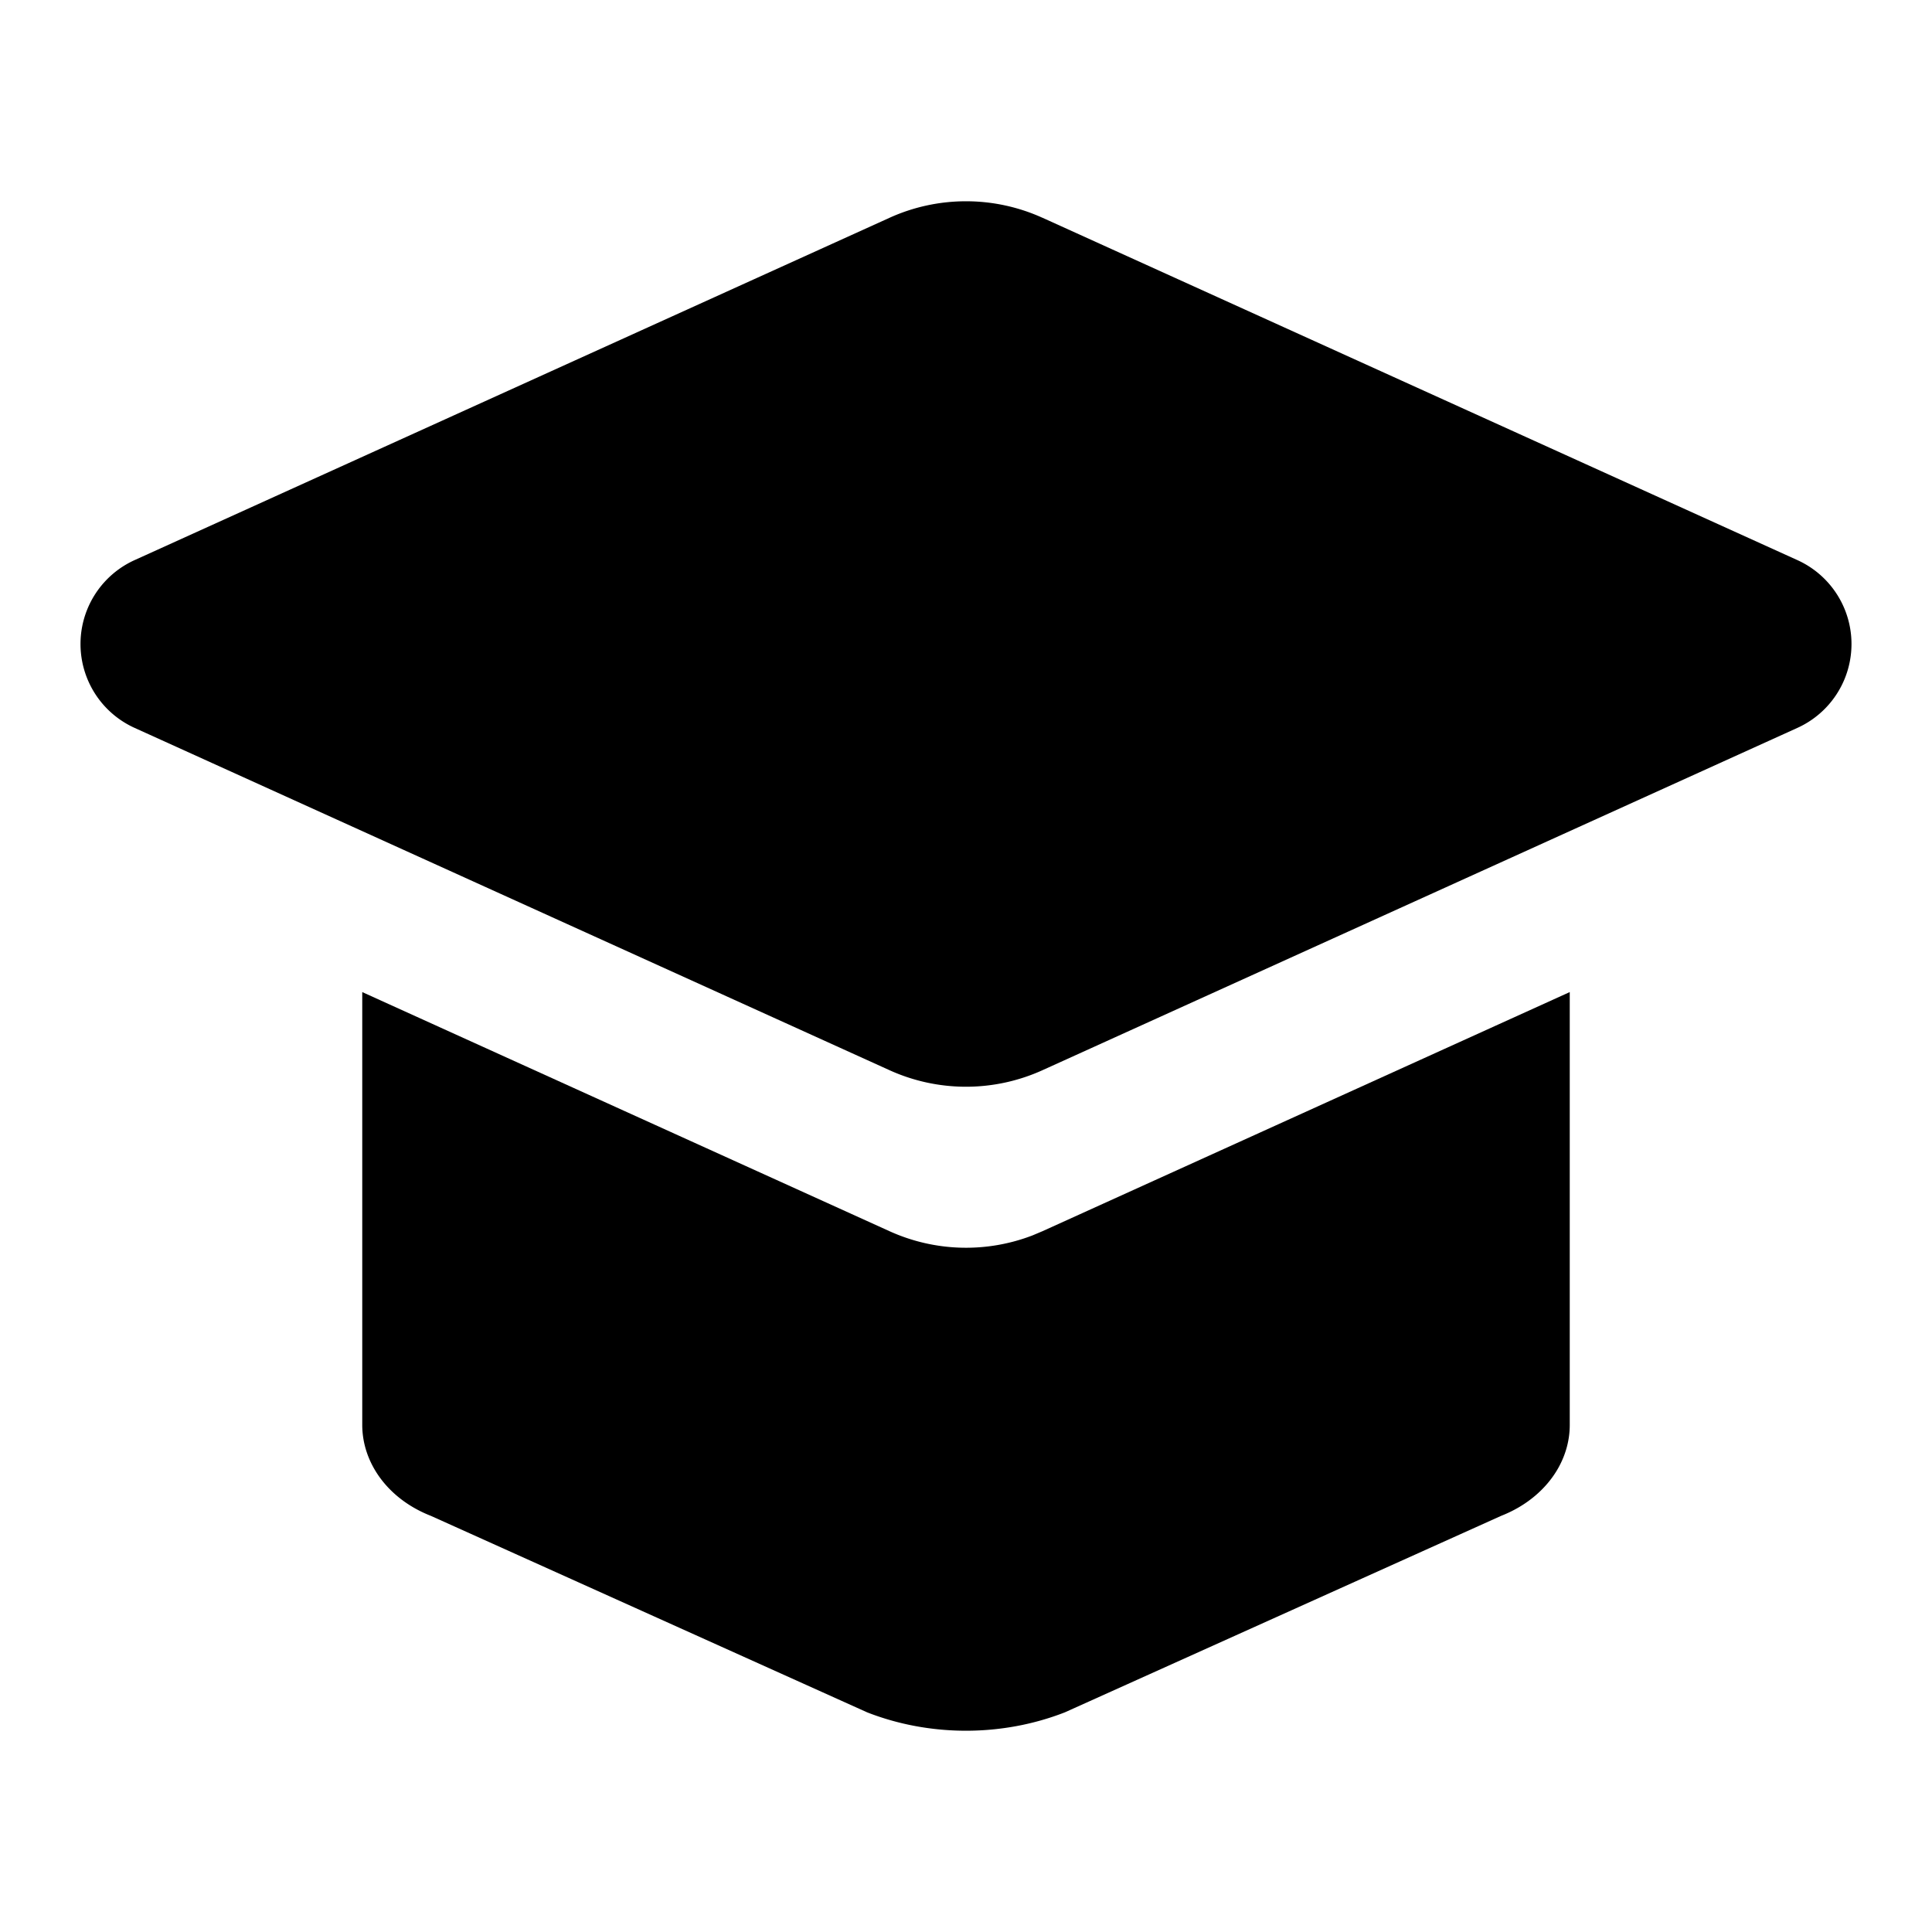 <svg  class="icon" viewBox="0 0 1024 1024" version="1.1" xmlns="http://www.w3.org/2000/svg" width="200" height="200"><path d="M832 525.824v229.44c0 7.467-1.856 15.019-5.76 22.229-6.251 11.456-17.088 20.651-30.613 25.941l-231.189 104.128c-33.28 13.013-71.616 13.013-104.875 0l-231.189-104.128C205.44 794.453 191.957 775.211 192 755.115V525.824l279.467 126.741a98.155 98.155 0 0 0 75.861 2.197l5.205-2.197L832 525.824z" p-id="9716"></path><path d="M552.533 115.413l400.085 181.44a48.811 48.811 0 0 1 0 88.96L552.533 567.232a98.155 98.155 0 0 1-81.067 0L71.381 385.813a48.811 48.811 0 0 1 0-88.96L471.467 115.435a98.155 98.155 0 0 1 81.067 0z" p-id="9717"></path></svg>
